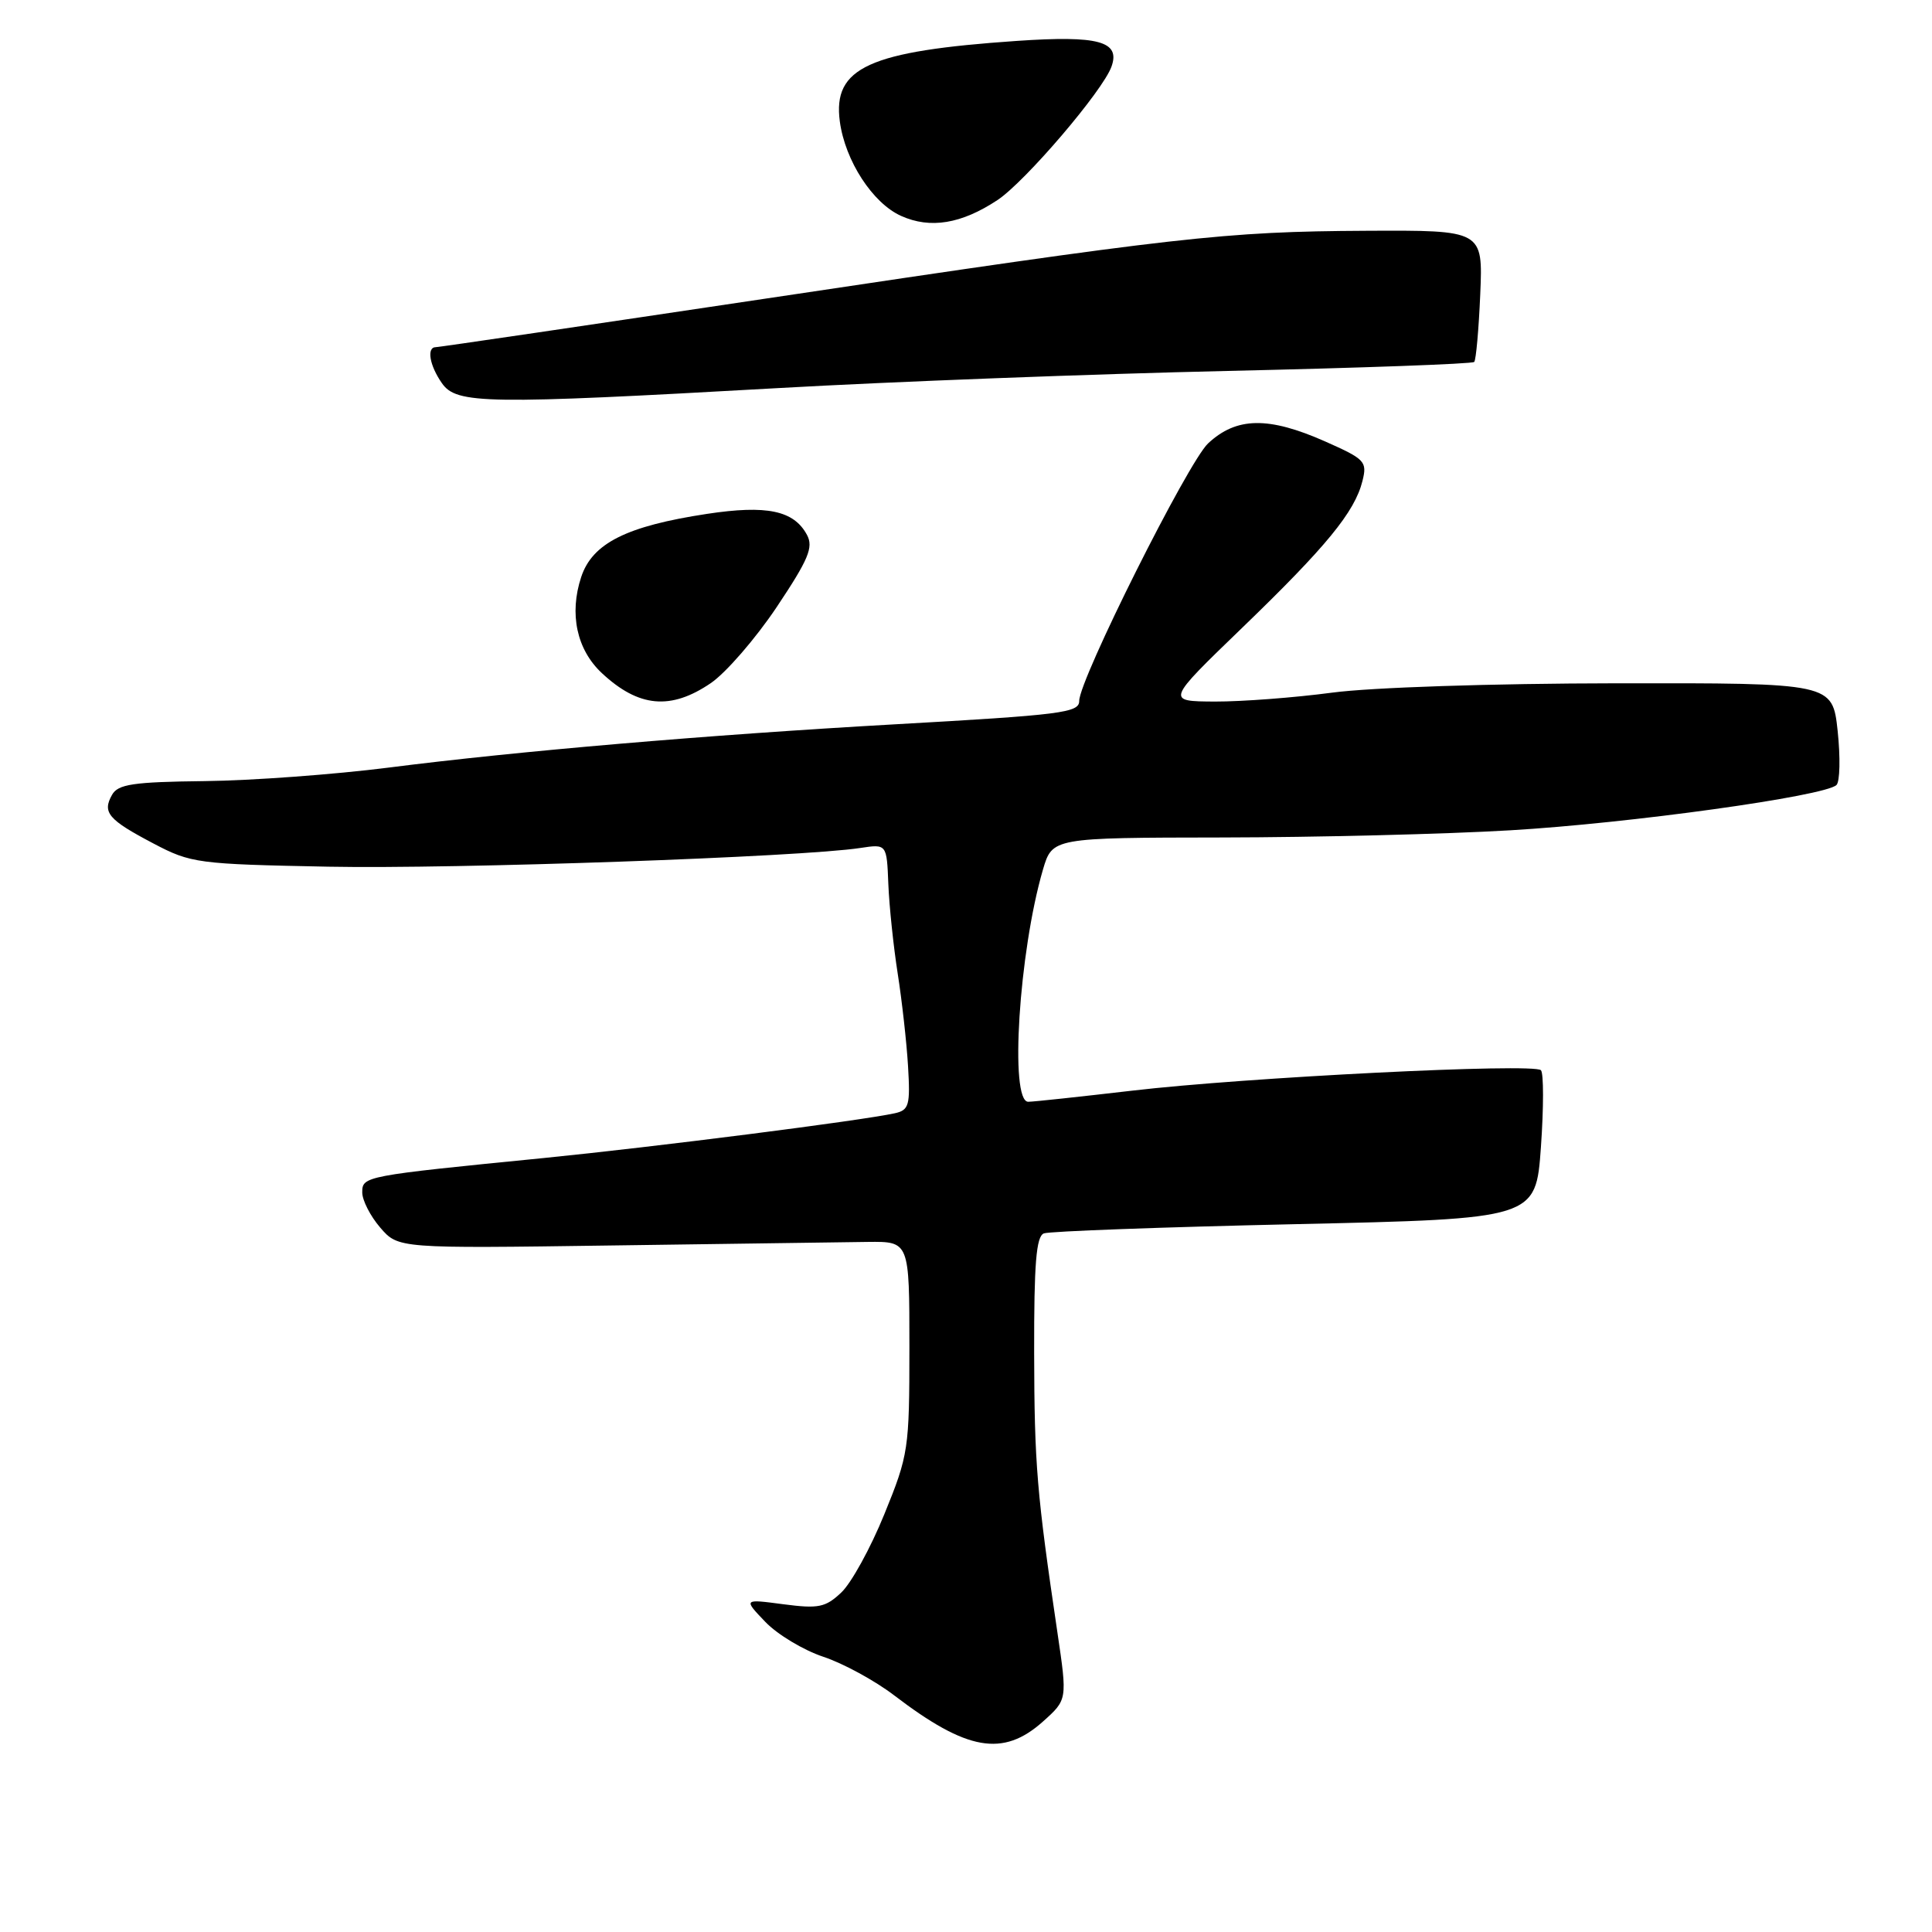 <?xml version="1.0" encoding="UTF-8" standalone="no"?>
<!DOCTYPE svg PUBLIC "-//W3C//DTD SVG 1.1//EN" "http://www.w3.org/Graphics/SVG/1.1/DTD/svg11.dtd" >
<svg xmlns="http://www.w3.org/2000/svg" xmlns:xlink="http://www.w3.org/1999/xlink" version="1.1" viewBox="0 0 256 256">
 <g >
 <path fill="currentColor"
d=" M 138.20 228.11 C 141.43 225.22 141.43 225.22 140.12 216.36 C 137.38 197.85 137.06 194.09 137.03 179.22 C 137.01 167.43 137.30 163.82 138.32 163.43 C 139.05 163.15 154.02 162.60 171.57 162.21 C 203.50 161.50 203.50 161.50 204.18 152.00 C 204.55 146.78 204.55 142.19 204.18 141.81 C 203.23 140.84 165.07 142.75 150.00 144.52 C 143.12 145.32 136.94 145.99 136.25 145.99 C 133.75 146.01 135.01 126.14 138.19 115.25 C 139.44 111.00 139.44 111.00 161.97 110.97 C 174.36 110.95 191.52 110.53 200.10 110.02 C 215.87 109.10 241.79 105.50 243.34 104.02 C 243.80 103.58 243.87 100.36 243.50 96.86 C 242.81 90.50 242.81 90.50 214.16 90.54 C 197.69 90.56 181.67 91.09 176.50 91.78 C 171.55 92.44 164.57 92.97 161.00 92.96 C 154.50 92.93 154.50 92.93 164.57 83.21 C 175.75 72.42 179.51 67.84 180.53 63.74 C 181.18 61.15 180.88 60.84 175.58 58.49 C 168.08 55.17 163.84 55.24 160.08 58.75 C 157.42 61.23 143.00 90.04 143.00 92.88 C 143.00 94.44 140.71 94.73 118.50 95.98 C 93.73 97.38 68.56 99.53 51.50 101.71 C 44.35 102.62 33.39 103.43 27.14 103.50 C 17.61 103.61 15.63 103.91 14.84 105.33 C 13.53 107.66 14.35 108.62 20.32 111.76 C 25.31 114.39 26.17 114.50 43.50 114.84 C 60.35 115.17 106.21 113.56 114.00 112.36 C 117.50 111.83 117.50 111.83 117.71 117.16 C 117.83 120.10 118.39 125.42 118.95 129.00 C 119.51 132.57 120.13 138.10 120.32 141.27 C 120.63 146.45 120.45 147.09 118.58 147.51 C 114.21 148.48 86.85 151.97 72.00 153.45 C 48.19 155.81 48.00 155.85 48.00 158.01 C 48.00 159.04 49.07 161.14 50.38 162.66 C 52.77 165.43 52.77 165.43 81.13 165.03 C 96.73 164.81 111.97 164.60 115.00 164.56 C 120.50 164.50 120.50 164.50 120.50 178.50 C 120.50 192.05 120.39 192.76 117.18 200.64 C 115.36 205.12 112.79 209.79 111.47 211.02 C 109.37 213.00 108.45 213.18 103.79 212.57 C 98.50 211.87 98.50 211.87 101.41 214.91 C 103.01 216.58 106.47 218.66 109.09 219.53 C 111.72 220.40 115.94 222.70 118.49 224.65 C 128.13 232.01 132.90 232.85 138.20 228.11 Z  M 94.18 90.52 C 96.18 89.16 100.11 84.63 102.91 80.45 C 107.13 74.13 107.81 72.52 106.93 70.88 C 105.20 67.64 101.61 66.89 93.69 68.09 C 83.02 69.71 78.49 71.98 77.01 76.46 C 75.40 81.35 76.42 86.09 79.76 89.20 C 84.63 93.74 88.88 94.13 94.18 90.52 Z  M 103.00 51.43 C 118.12 50.57 144.99 49.55 162.70 49.15 C 180.41 48.75 195.10 48.22 195.34 47.96 C 195.58 47.71 195.94 43.67 196.14 39.00 C 196.50 30.50 196.50 30.50 181.00 30.58 C 162.24 30.68 156.30 31.35 101.50 39.56 C 77.85 43.10 58.16 46.00 57.75 46.00 C 56.50 46.00 56.91 48.42 58.56 50.78 C 60.50 53.55 64.29 53.61 103.00 51.43 Z  M 132.17 26.51 C 135.84 24.08 146.14 12.03 147.28 8.82 C 148.48 5.47 145.55 4.68 134.74 5.42 C 115.11 6.77 110.33 8.95 111.28 16.09 C 111.98 21.30 115.63 26.92 119.40 28.61 C 123.27 30.35 127.39 29.67 132.17 26.51 Z "/>
</g>
</svg>